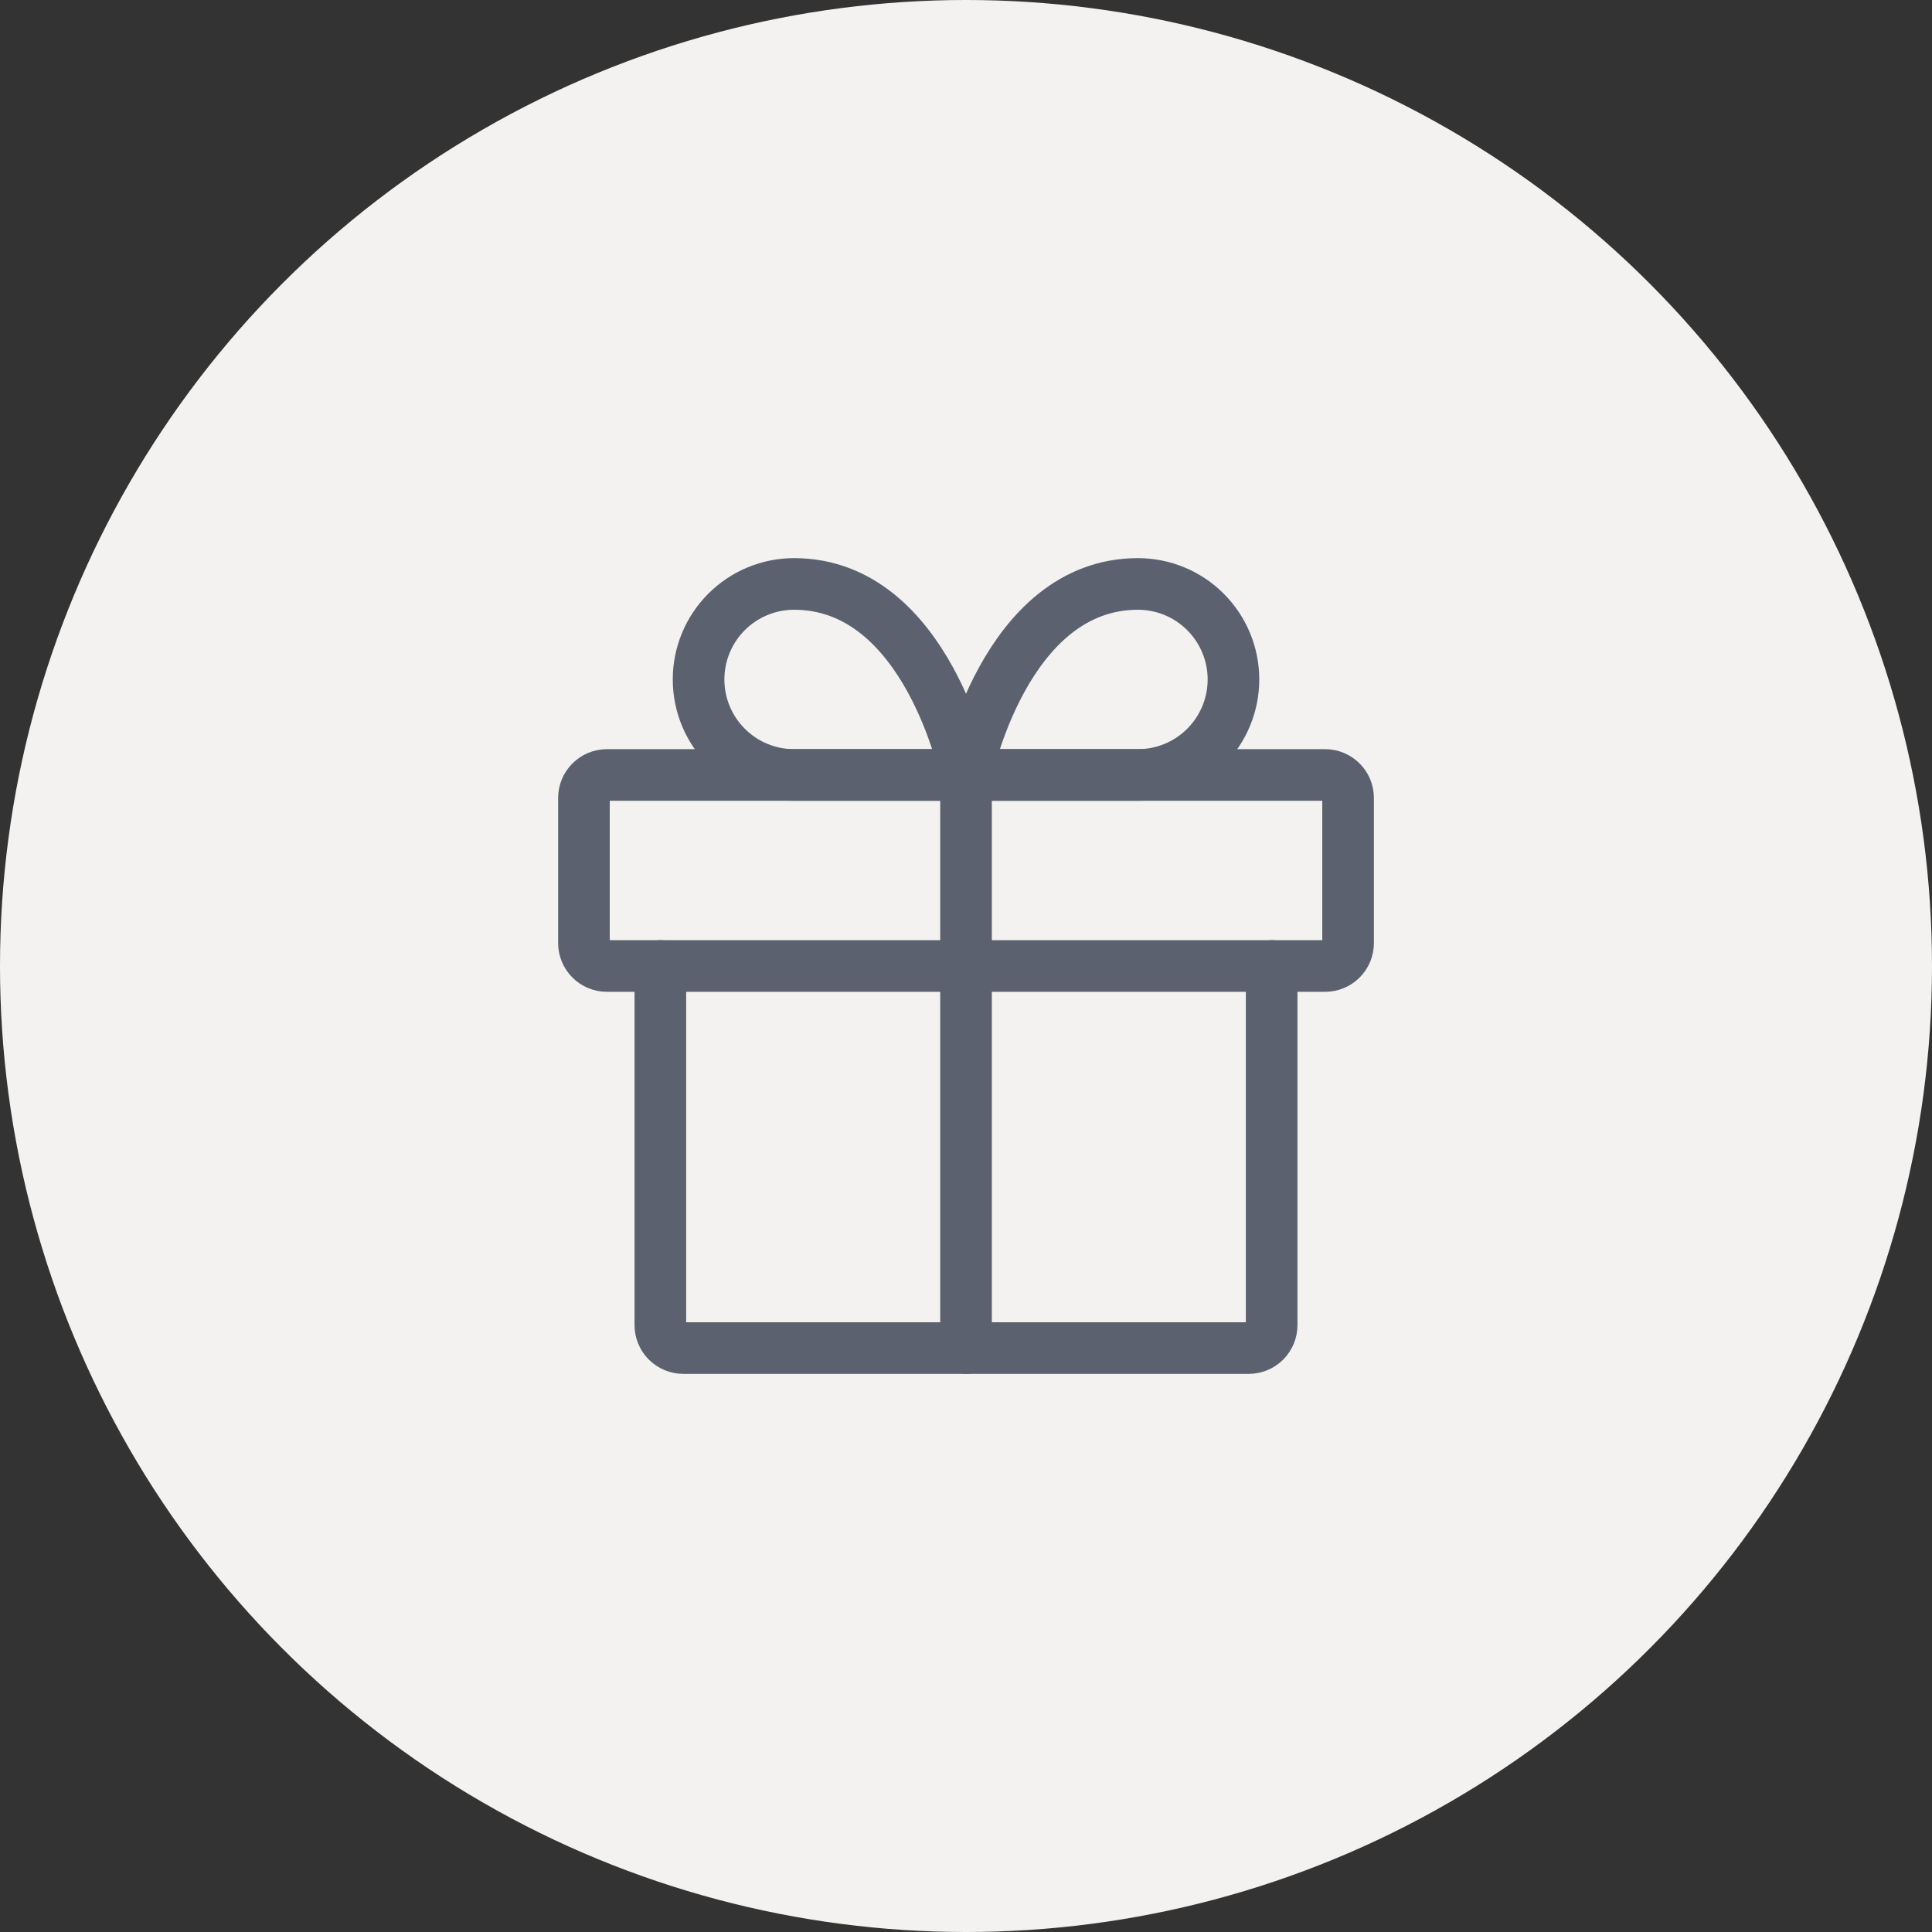 <svg width="64" height="64" viewBox="0 0 64 64" fill="none" xmlns="http://www.w3.org/2000/svg">
<rect x="0" y="0" width="64" height="64" fill="#333333" stroke="none"/>
<circle cx="32" cy="32" r="32" fill="#F3F2F1"/>
<path d="M42.125 32V43.897C42.125 43.996 42.106 44.095 42.068 44.187C42.029 44.279 41.973 44.363 41.903 44.434C41.832 44.504 41.749 44.56 41.657 44.598C41.564 44.636 41.466 44.656 41.366 44.656H22.635C22.535 44.656 22.436 44.636 22.344 44.598C22.252 44.56 22.168 44.504 22.098 44.434C22.027 44.363 21.971 44.279 21.933 44.187C21.895 44.095 21.875 43.996 21.875 43.897V32" stroke="#5B616E" stroke-width="1.71" stroke-linecap="round" stroke-linejoin="round"/>
<path d="M43.897 25.672H20.104C19.902 25.672 19.709 25.752 19.567 25.895C19.424 26.037 19.344 26.23 19.344 26.431V31.241C19.344 31.442 19.424 31.635 19.567 31.778C19.709 31.92 19.902 32 20.104 32H43.897C44.099 32 44.292 31.92 44.434 31.778C44.577 31.635 44.657 31.442 44.657 31.241V26.431C44.657 26.23 44.577 26.037 44.434 25.895C44.292 25.752 44.099 25.672 43.897 25.672V25.672Z" stroke="#5B616E" stroke-width="1.71" stroke-linecap="round" stroke-linejoin="round"/>
<path d="M32.001 44.656V25.672" stroke="#5B616E" stroke-width="1.71" stroke-linecap="round" stroke-linejoin="round"/>
<path d="M32 25.672H26.305C25.466 25.672 24.661 25.339 24.068 24.745C23.474 24.152 23.141 23.347 23.141 22.508C23.141 21.669 23.474 20.864 24.068 20.271C24.661 19.677 25.466 19.344 26.305 19.344C30.735 19.344 32 25.672 32 25.672Z" stroke="#5B616E" stroke-width="1.71" stroke-linecap="round" stroke-linejoin="round"/>
<path d="M32.001 25.672H37.696C38.535 25.672 39.34 25.339 39.933 24.745C40.526 24.152 40.86 23.347 40.86 22.508C40.86 21.669 40.526 20.864 39.933 20.271C39.34 19.677 38.535 19.344 37.696 19.344C33.266 19.344 32.001 25.672 32.001 25.672Z" stroke="#5B616E" stroke-width="1.71" stroke-linecap="round" stroke-linejoin="round"/>
</svg>
